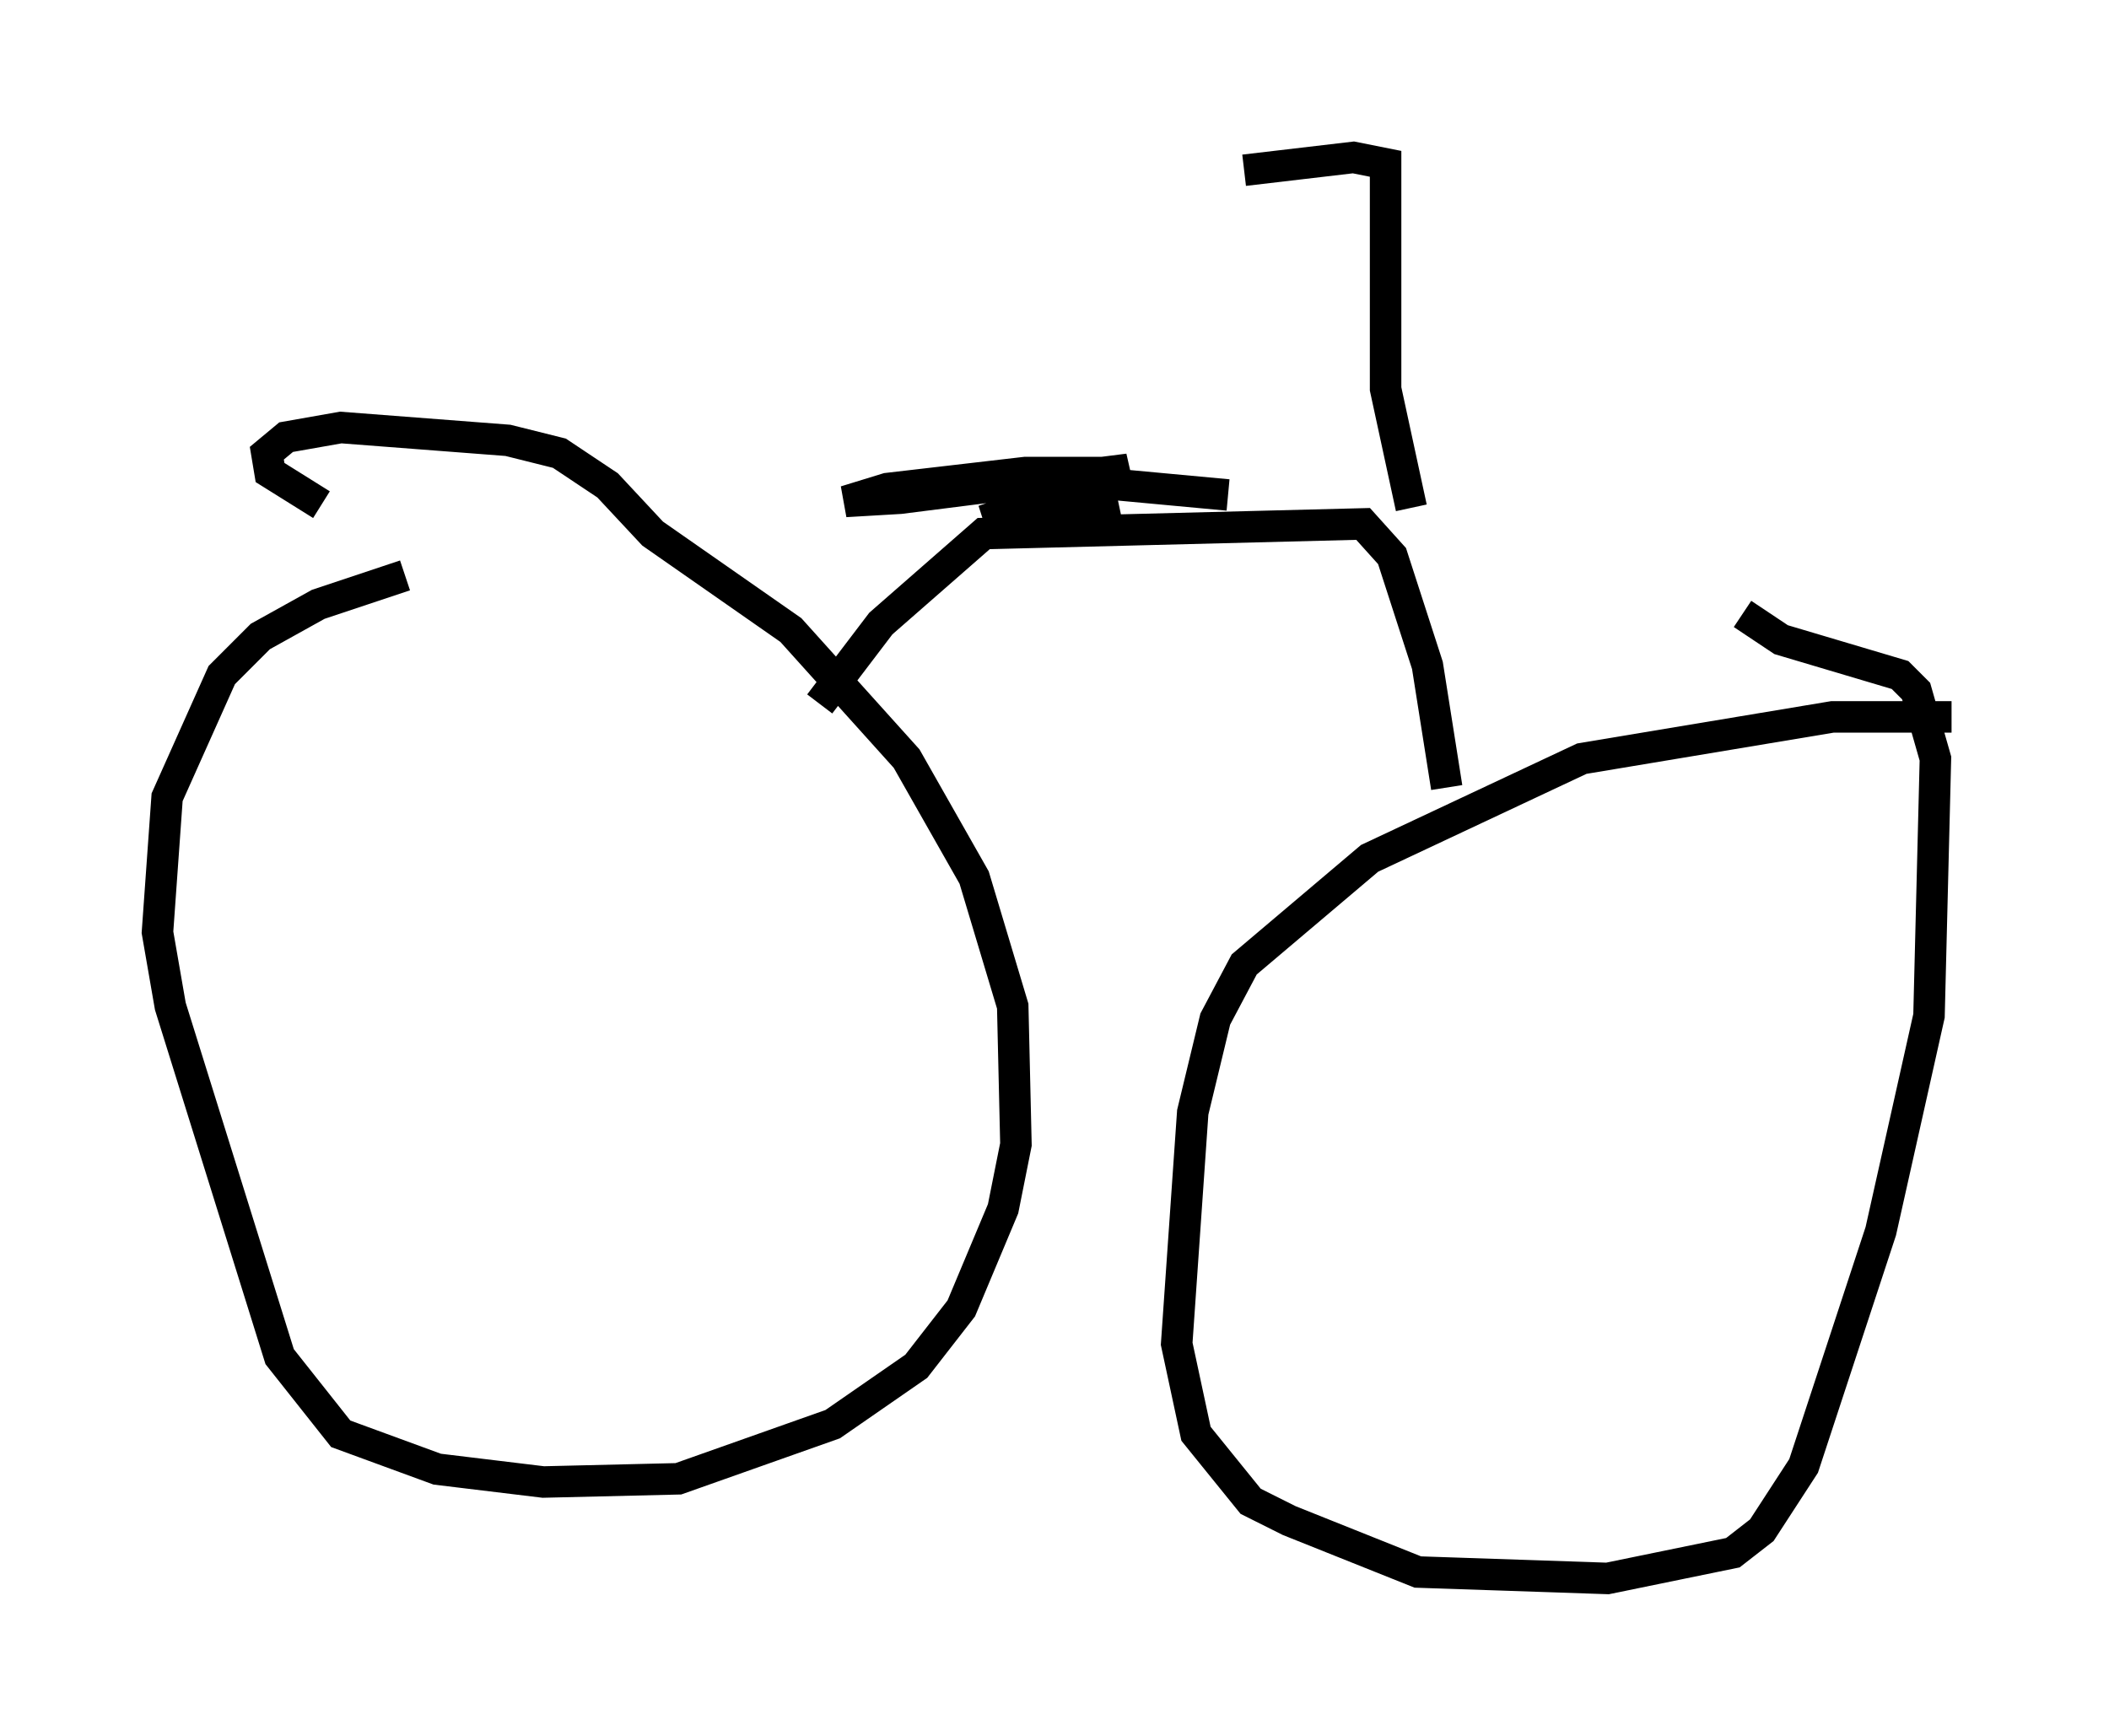 <?xml version="1.0" encoding="utf-8" ?>
<svg baseProfile="full" height="55.121" version="1.1" width="66.963" xmlns="http://www.w3.org/2000/svg" xmlns:ev="http://www.w3.org/2001/xml-events" xmlns:xlink="http://www.w3.org/1999/xlink"><defs /><rect fill="white" height="55.121" width="66.963" x="0" y="0" /><path d="M18.679, 17.761 m-5.819, 0.51 l-2.756, 0.919 -1.838, 1.021 l-1.225, 1.225 -1.735, 3.879 l-0.306, 4.288 0.408, 2.348 l3.471, 11.127 1.94, 2.45 l3.063, 1.123 3.369, 0.408 l4.288, -0.102 4.9, -1.735 l2.654, -1.838 1.429, -1.838 l1.327, -3.165 0.408, -2.042 l-0.102, -4.39 -1.225, -4.083 l-2.144, -3.777 -3.675, -4.083 l-4.39, -3.063 -1.429, -1.531 l-1.531, -1.021 -1.633, -0.408 l-5.308, -0.408 -1.735, 0.306 l-0.613, 0.51 0.102, 0.613 l1.633, 1.021 m51.757, 6.738 l-3.777, 0.0 -7.963, 1.327 l-6.738, 3.165 -3.981, 3.369 l-0.919, 1.735 -0.715, 2.96 l-0.51, 7.35 0.613, 2.858 l1.735, 2.144 1.225, 0.613 l4.083, 1.633 6.023, 0.204 l3.981, -0.817 0.919, -0.715 l1.327, -2.042 2.45, -7.452 l1.531, -6.84 0.204, -8.167 l-0.613, -2.144 -0.51, -0.51 l-3.777, -1.123 -1.225, -0.817 m-9.392, 5.513 l-0.613, -3.879 -1.123, -3.471 l-0.919, -1.021 -12.046, 0.306 l-3.267, 2.858 -1.94, 2.552 m18.784, -6.227 l-0.817, -3.777 0.0, -7.146 l-1.021, -0.204 -3.471, 0.408 m-0.51, 10.311 l-4.39, -0.408 1.225, -0.408 l-7.248, 0.919 -1.735, 0.102 l1.327, -0.408 4.39, -0.51 l3.063, 0.0 -4.39, 1.531 l1.735, -0.51 2.45, 0.0 l-0.919, 0.408 " fill="none" stroke="black" stroke-width="1" /></svg>